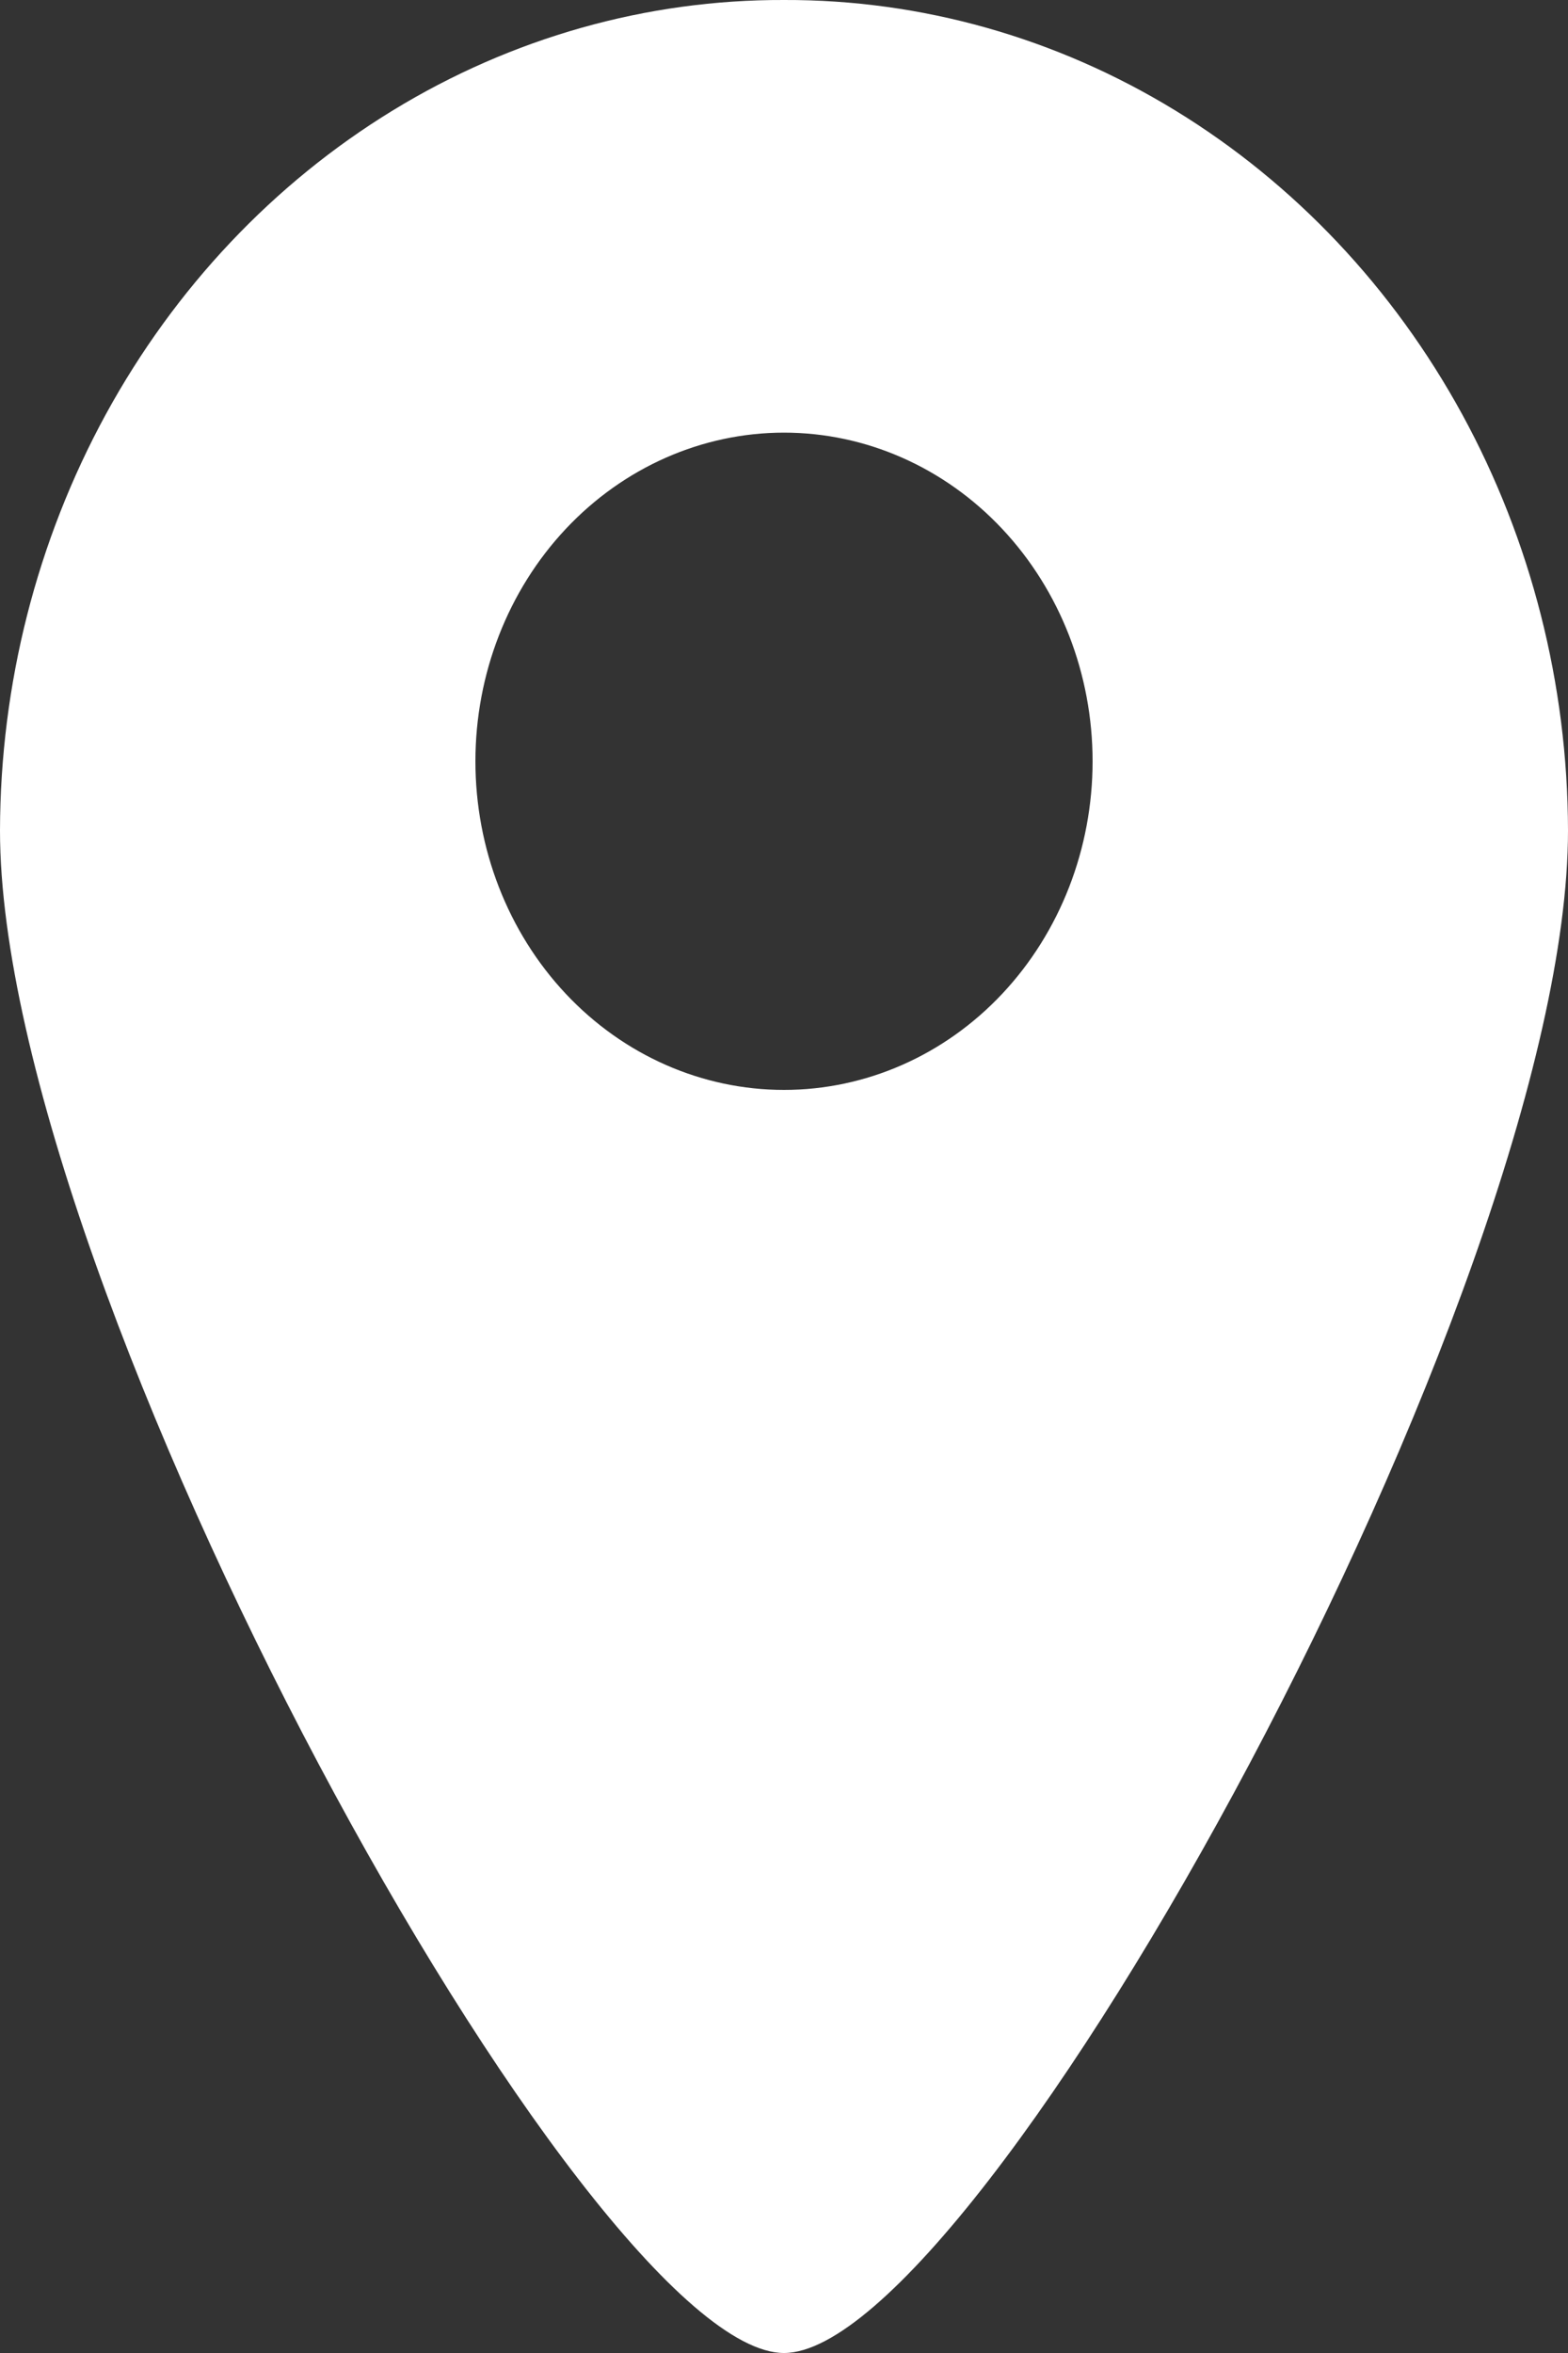 <svg width="10" height="15" viewBox="0 0 10 15" fill="none" xmlns="http://www.w3.org/2000/svg">
<rect x="0" y="0" width="10" height="15" fill="#333333" stroke="none"/>
<path d="M5 2.06498e-05C4.125 -0.003 3.264 0.24 2.505 0.704C1.746 1.168 1.115 1.836 0.675 2.641C0.235 3.447 0.002 4.362 0 5.294C0 8.219 3.75 15 5 15C6.25 15 10 8.219 10 5.294C9.998 4.362 9.765 3.447 9.325 2.641C8.885 1.836 8.254 1.168 7.495 0.704C6.736 0.24 5.875 -0.003 5 2.06498e-05V2.06498e-05ZM5 6.948C4.478 6.948 3.977 6.728 3.608 6.335C3.239 5.942 3.032 5.409 3.032 4.853C3.032 4.298 3.239 3.765 3.608 3.372C3.977 2.979 4.478 2.758 5 2.758C5.522 2.758 6.023 2.979 6.392 3.372C6.761 3.765 6.968 4.298 6.968 4.853C6.968 5.409 6.761 5.942 6.392 6.335C6.023 6.728 5.522 6.948 5 6.948Z" fill="white"/>
</svg>
